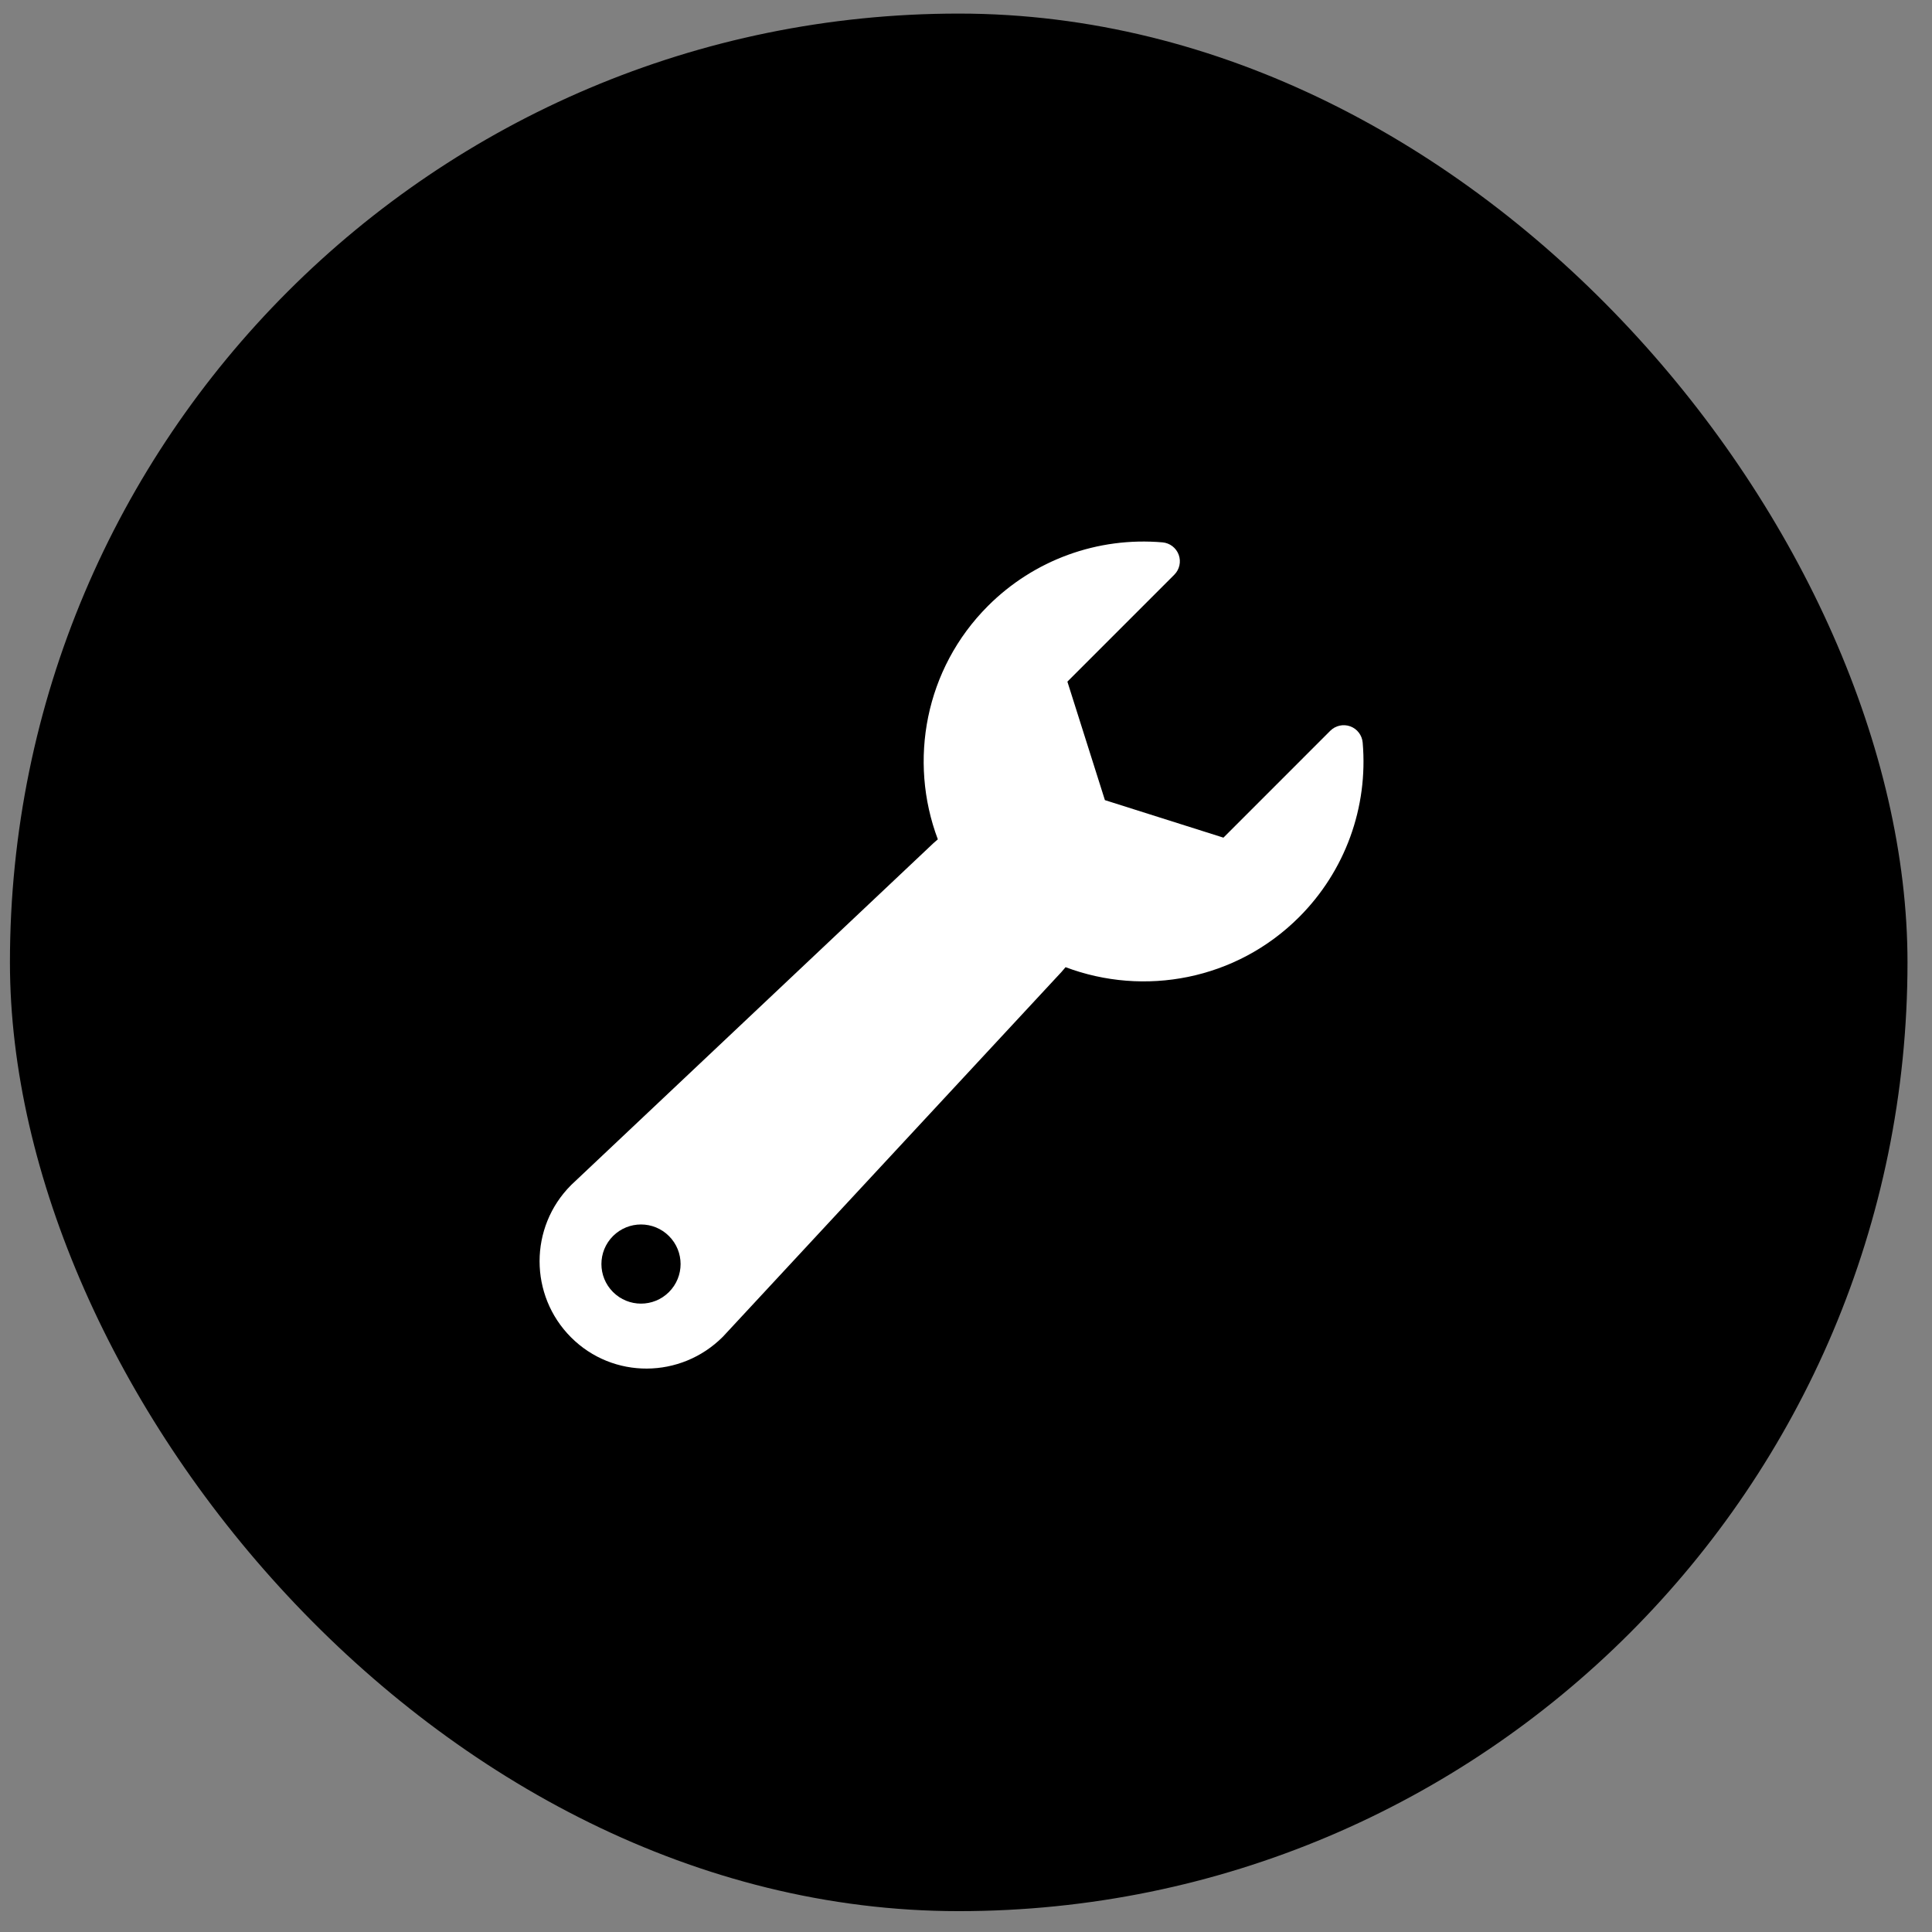<svg width="69" height="69" viewBox="0 0 69 69" fill="none" xmlns="http://www.w3.org/2000/svg">
<rect x="0" y="0" width="69" height="69" fill="#808080" stroke="none"/>
<rect x="0.355" y="0.485" width="67.77" height="67.77" rx="33.885" fill="black"/>
<path d="M48.667 26.52C48.644 26.257 48.471 26.031 48.224 25.941C47.976 25.851 47.698 25.912 47.511 26.098L43.694 29.916L39.461 28.576L38.121 24.344L41.939 20.526C42.126 20.339 42.187 20.061 42.097 19.814C42.006 19.566 41.781 19.393 41.517 19.37C39.199 19.17 36.927 19.998 35.284 21.641C33.035 23.891 32.439 27.176 33.494 29.976C33.378 30.074 33.265 30.177 33.152 30.288L20.408 42.313C20.404 42.317 20.399 42.322 20.395 42.326C18.896 43.825 18.896 46.264 20.395 47.763C21.894 49.262 24.314 49.243 25.813 47.745C25.819 47.739 25.825 47.733 25.831 47.726L37.752 34.883C37.86 34.773 37.961 34.659 38.056 34.542C40.858 35.599 44.145 35.005 46.397 32.753C48.039 31.11 48.867 28.838 48.667 26.52ZM23.892 46.144C23.34 46.696 22.446 46.696 21.893 46.144C21.341 45.592 21.341 44.697 21.893 44.145C22.446 43.593 23.34 43.593 23.892 44.145C24.445 44.697 24.445 45.592 23.892 46.144Z" fill="white"/>
</svg>
